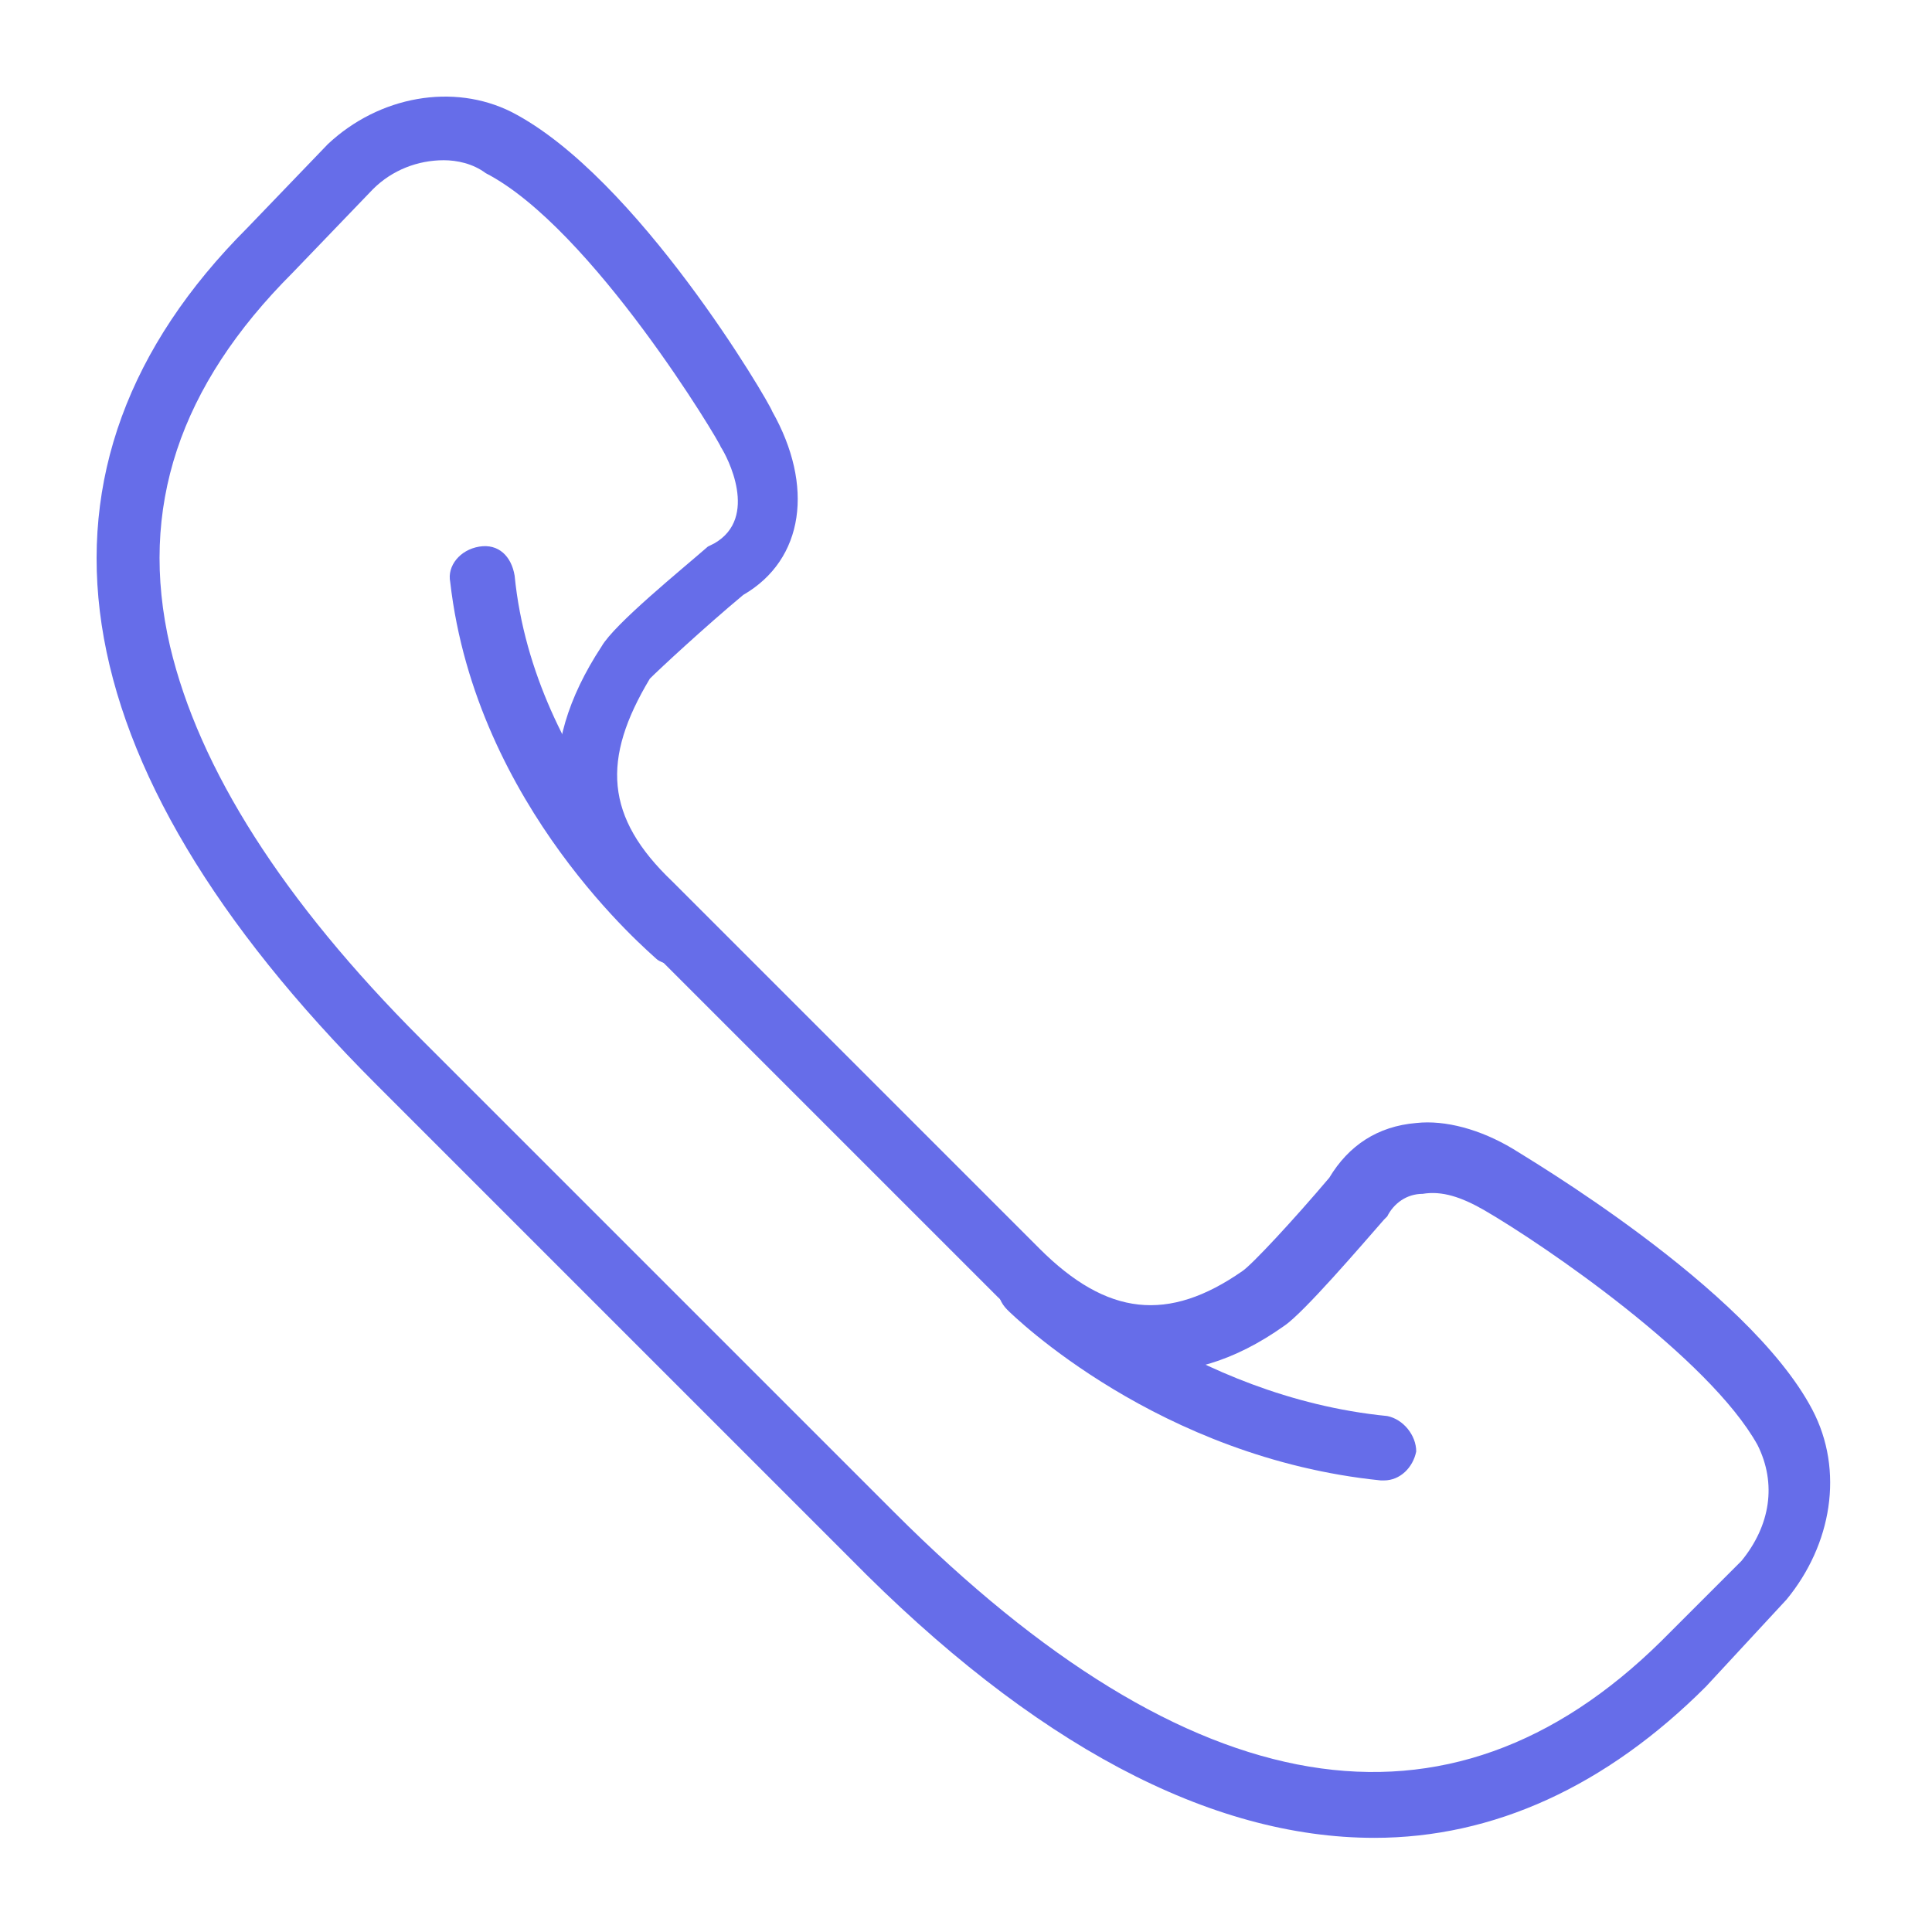 <svg width="60" height="60" viewBox="0 0 60 60" fill="none" xmlns="http://www.w3.org/2000/svg">
<path d="M42.682 57.076C37.582 57.076 32.082 54.176 26.382 48.376L11.682 33.676C1.682 23.676 0.282 14.476 7.682 7.076L10.182 4.476C11.782 2.976 14.082 2.576 15.882 3.476C19.782 5.476 23.882 12.476 23.982 12.776C25.282 15.076 24.982 17.376 23.082 18.476C21.882 19.476 20.482 20.776 20.182 21.076C18.682 23.576 18.782 25.376 20.882 27.376L32.282 38.776C34.382 40.876 36.282 41.076 38.582 39.476C38.882 39.276 40.182 37.876 41.282 36.576C41.882 35.576 42.782 34.976 43.982 34.876C44.882 34.776 45.982 35.076 46.982 35.676C47.282 35.876 54.282 39.976 56.282 43.776C57.282 45.676 56.882 47.976 55.482 49.676L52.982 52.376C49.882 55.476 46.382 57.076 42.682 57.076ZM13.782 4.976C12.982 4.976 12.182 5.276 11.582 5.876L9.082 8.476C5.582 11.976 4.282 15.776 5.282 20.076C6.182 23.876 8.782 27.976 13.082 32.276L27.782 46.976C36.982 56.176 44.982 57.476 51.582 50.976L54.082 48.476C54.982 47.376 55.182 46.076 54.582 44.876C53.082 42.176 47.982 38.676 46.082 37.576C45.382 37.176 44.782 36.976 44.182 37.076C43.682 37.076 43.282 37.376 43.082 37.776L42.982 37.876C42.282 38.676 40.482 40.776 39.882 41.176C36.782 43.376 33.782 42.976 30.982 40.276L19.582 28.876C16.882 26.176 16.582 23.276 18.682 20.076C19.082 19.376 21.182 17.676 21.982 16.976L22.182 16.876C23.582 16.076 22.582 14.176 22.382 13.876C22.382 13.776 18.382 7.076 15.082 5.376C14.682 5.076 14.182 4.976 13.782 4.976Z" fill="#666DE9"/>
<path d="M42.982 45.976H42.882C35.982 45.276 31.482 40.876 31.282 40.676C30.882 40.276 30.882 39.676 31.282 39.276C31.682 38.876 32.282 38.876 32.682 39.276C32.682 39.276 36.982 43.376 43.082 43.976C43.582 44.076 43.982 44.576 43.982 45.076C43.882 45.576 43.482 45.976 42.982 45.976Z" fill="#666DE9"/>
<path d="M20.982 29.976C20.782 29.976 20.482 29.876 20.382 29.776C20.182 29.576 14.782 25.076 13.982 18.076C13.882 17.576 14.282 17.076 14.882 16.976C15.482 16.876 15.882 17.276 15.982 17.876C16.582 23.976 21.582 28.176 21.582 28.176C21.982 28.576 22.082 29.176 21.682 29.576C21.582 29.876 21.282 29.976 20.982 29.976Z" fill="#666DE9"/>
</svg>
